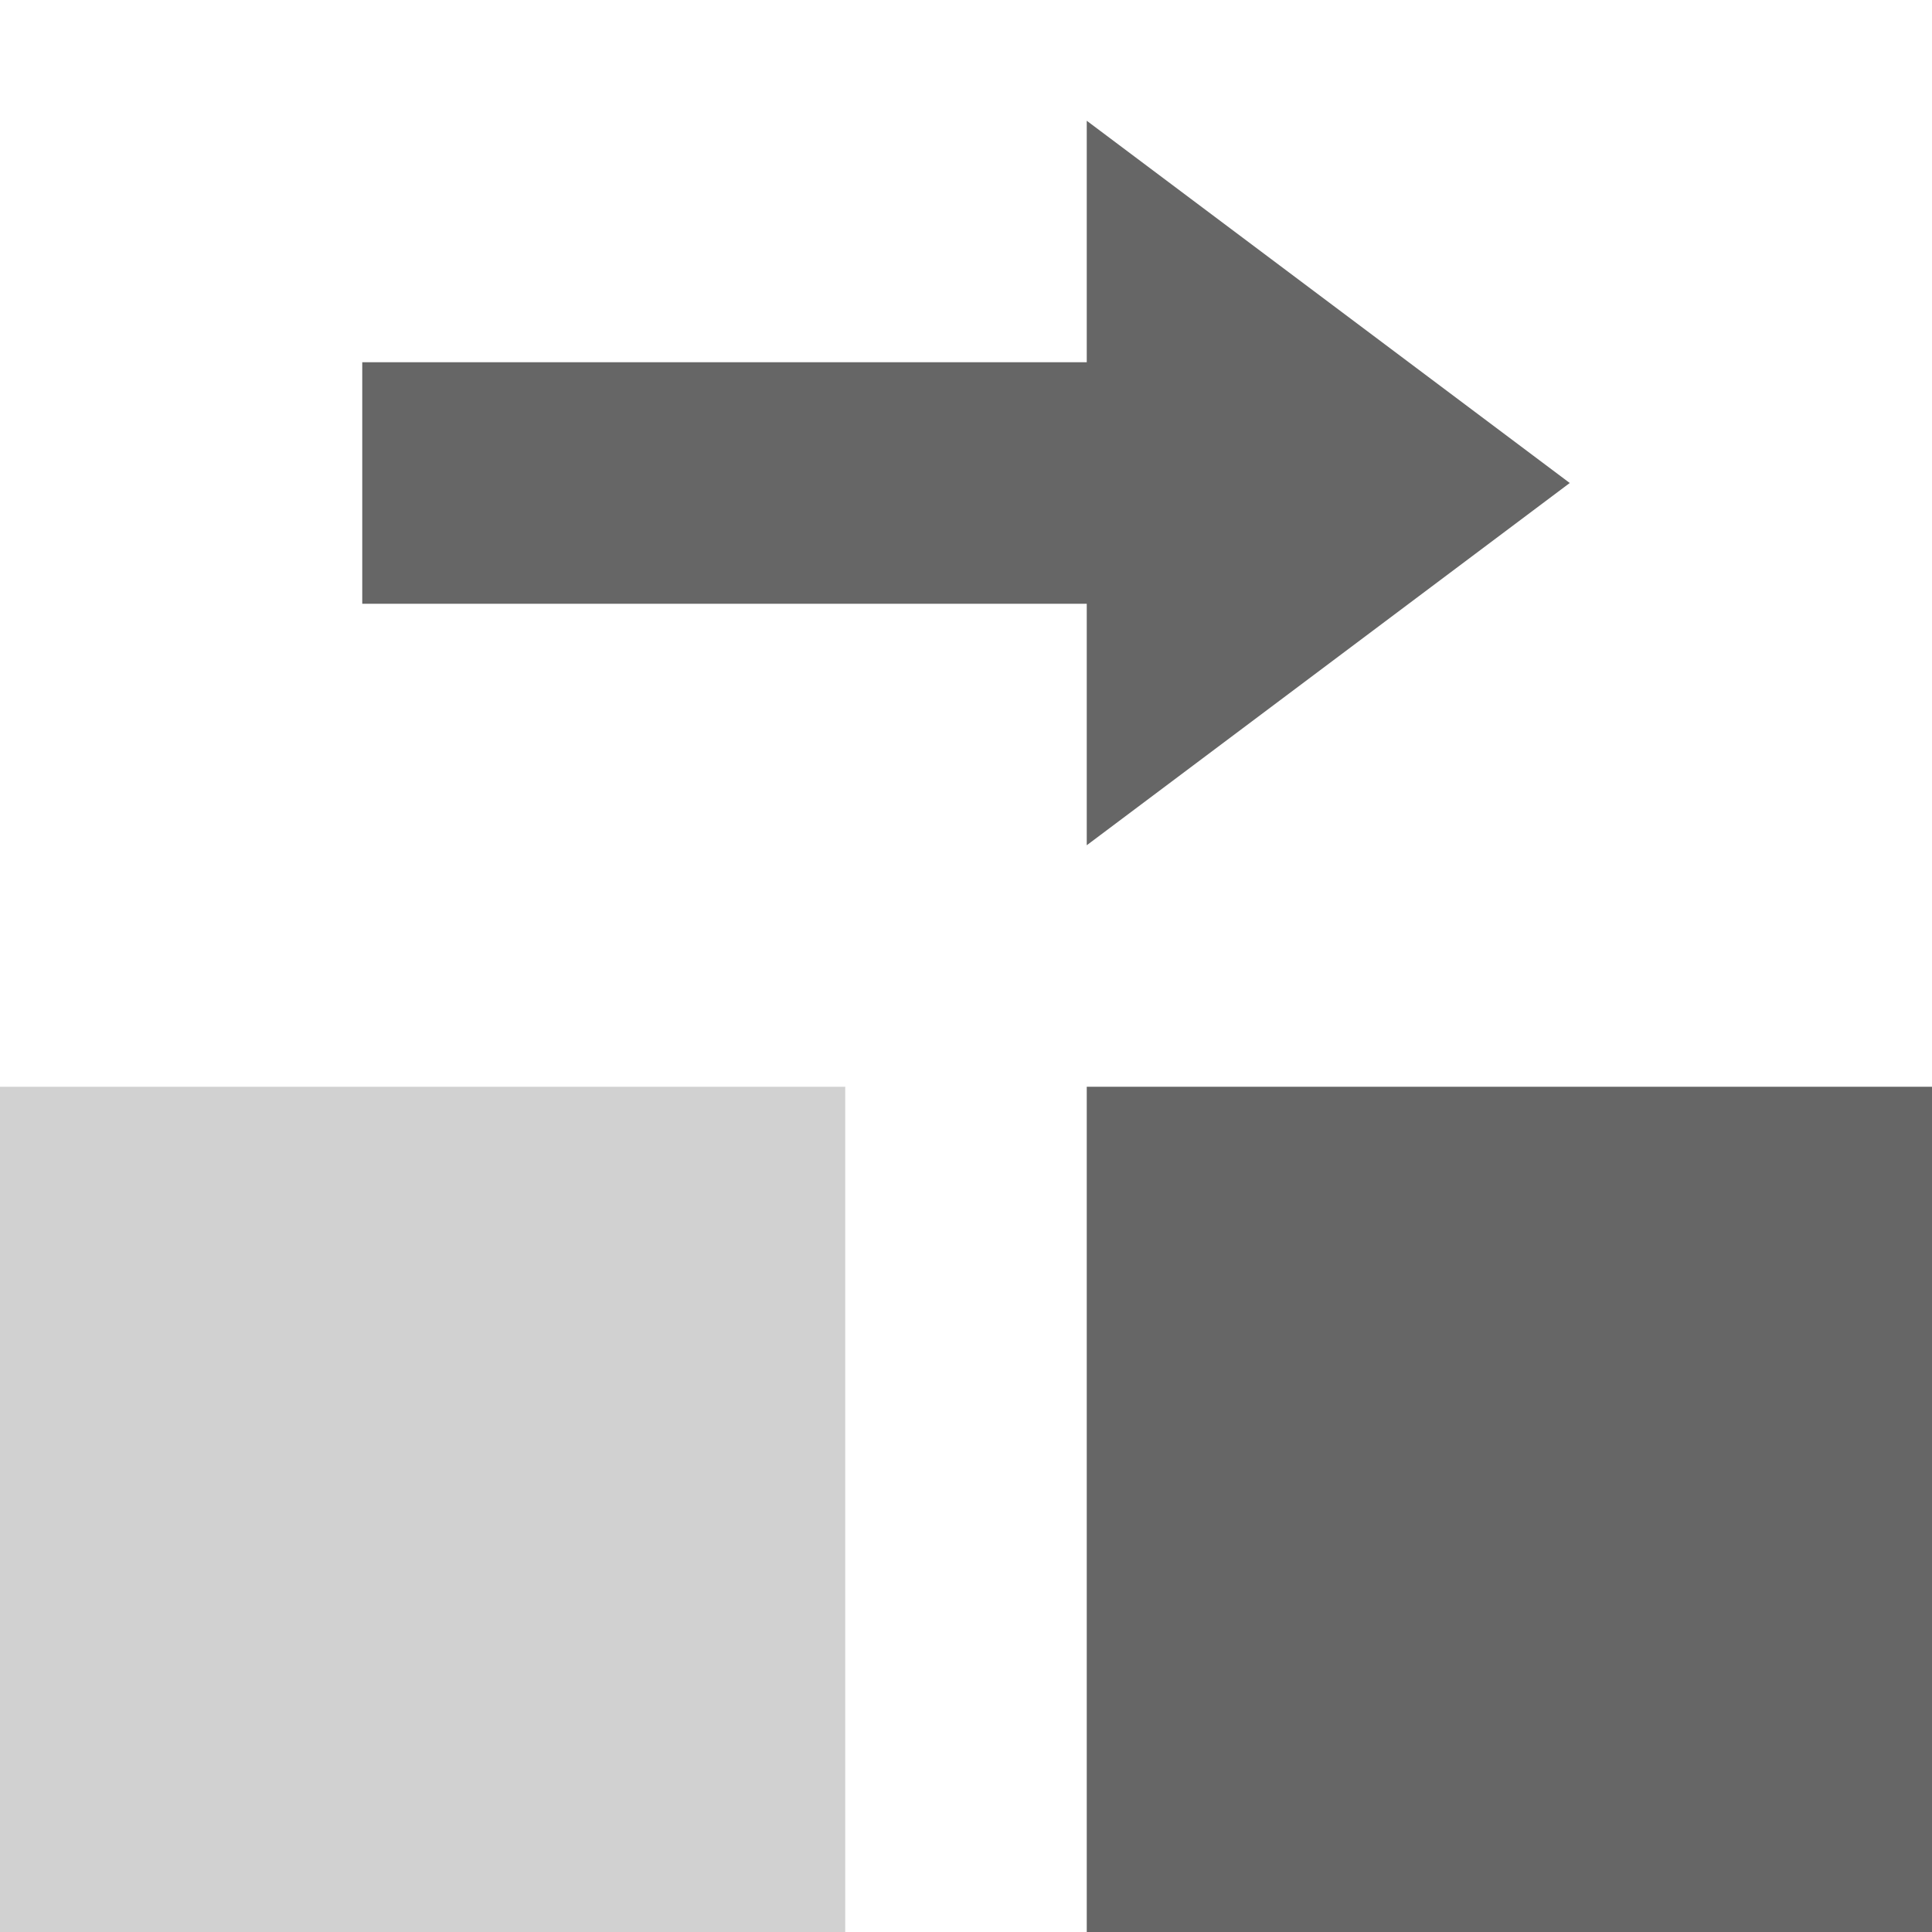 <svg xmlns="http://www.w3.org/2000/svg" width="16" height="16" version="1.1" viewBox="0 0 16 16">
 <rect style="fill:none" width="16" height="16" x="0" y="0"/>
 <path style="fill:#666666" d="M 3,3 V 5 H 9 V 7 L 13,4 9,1 v 2 z"/>
 <rect style="opacity:0.3;fill:#666666" width="7" height="7" x="0" y="9" rx="1" ry="0"/>
 <rect style="fill:#666666" width="7" height="7" x="9" y="9" rx="1" ry="0"/>
</svg>
